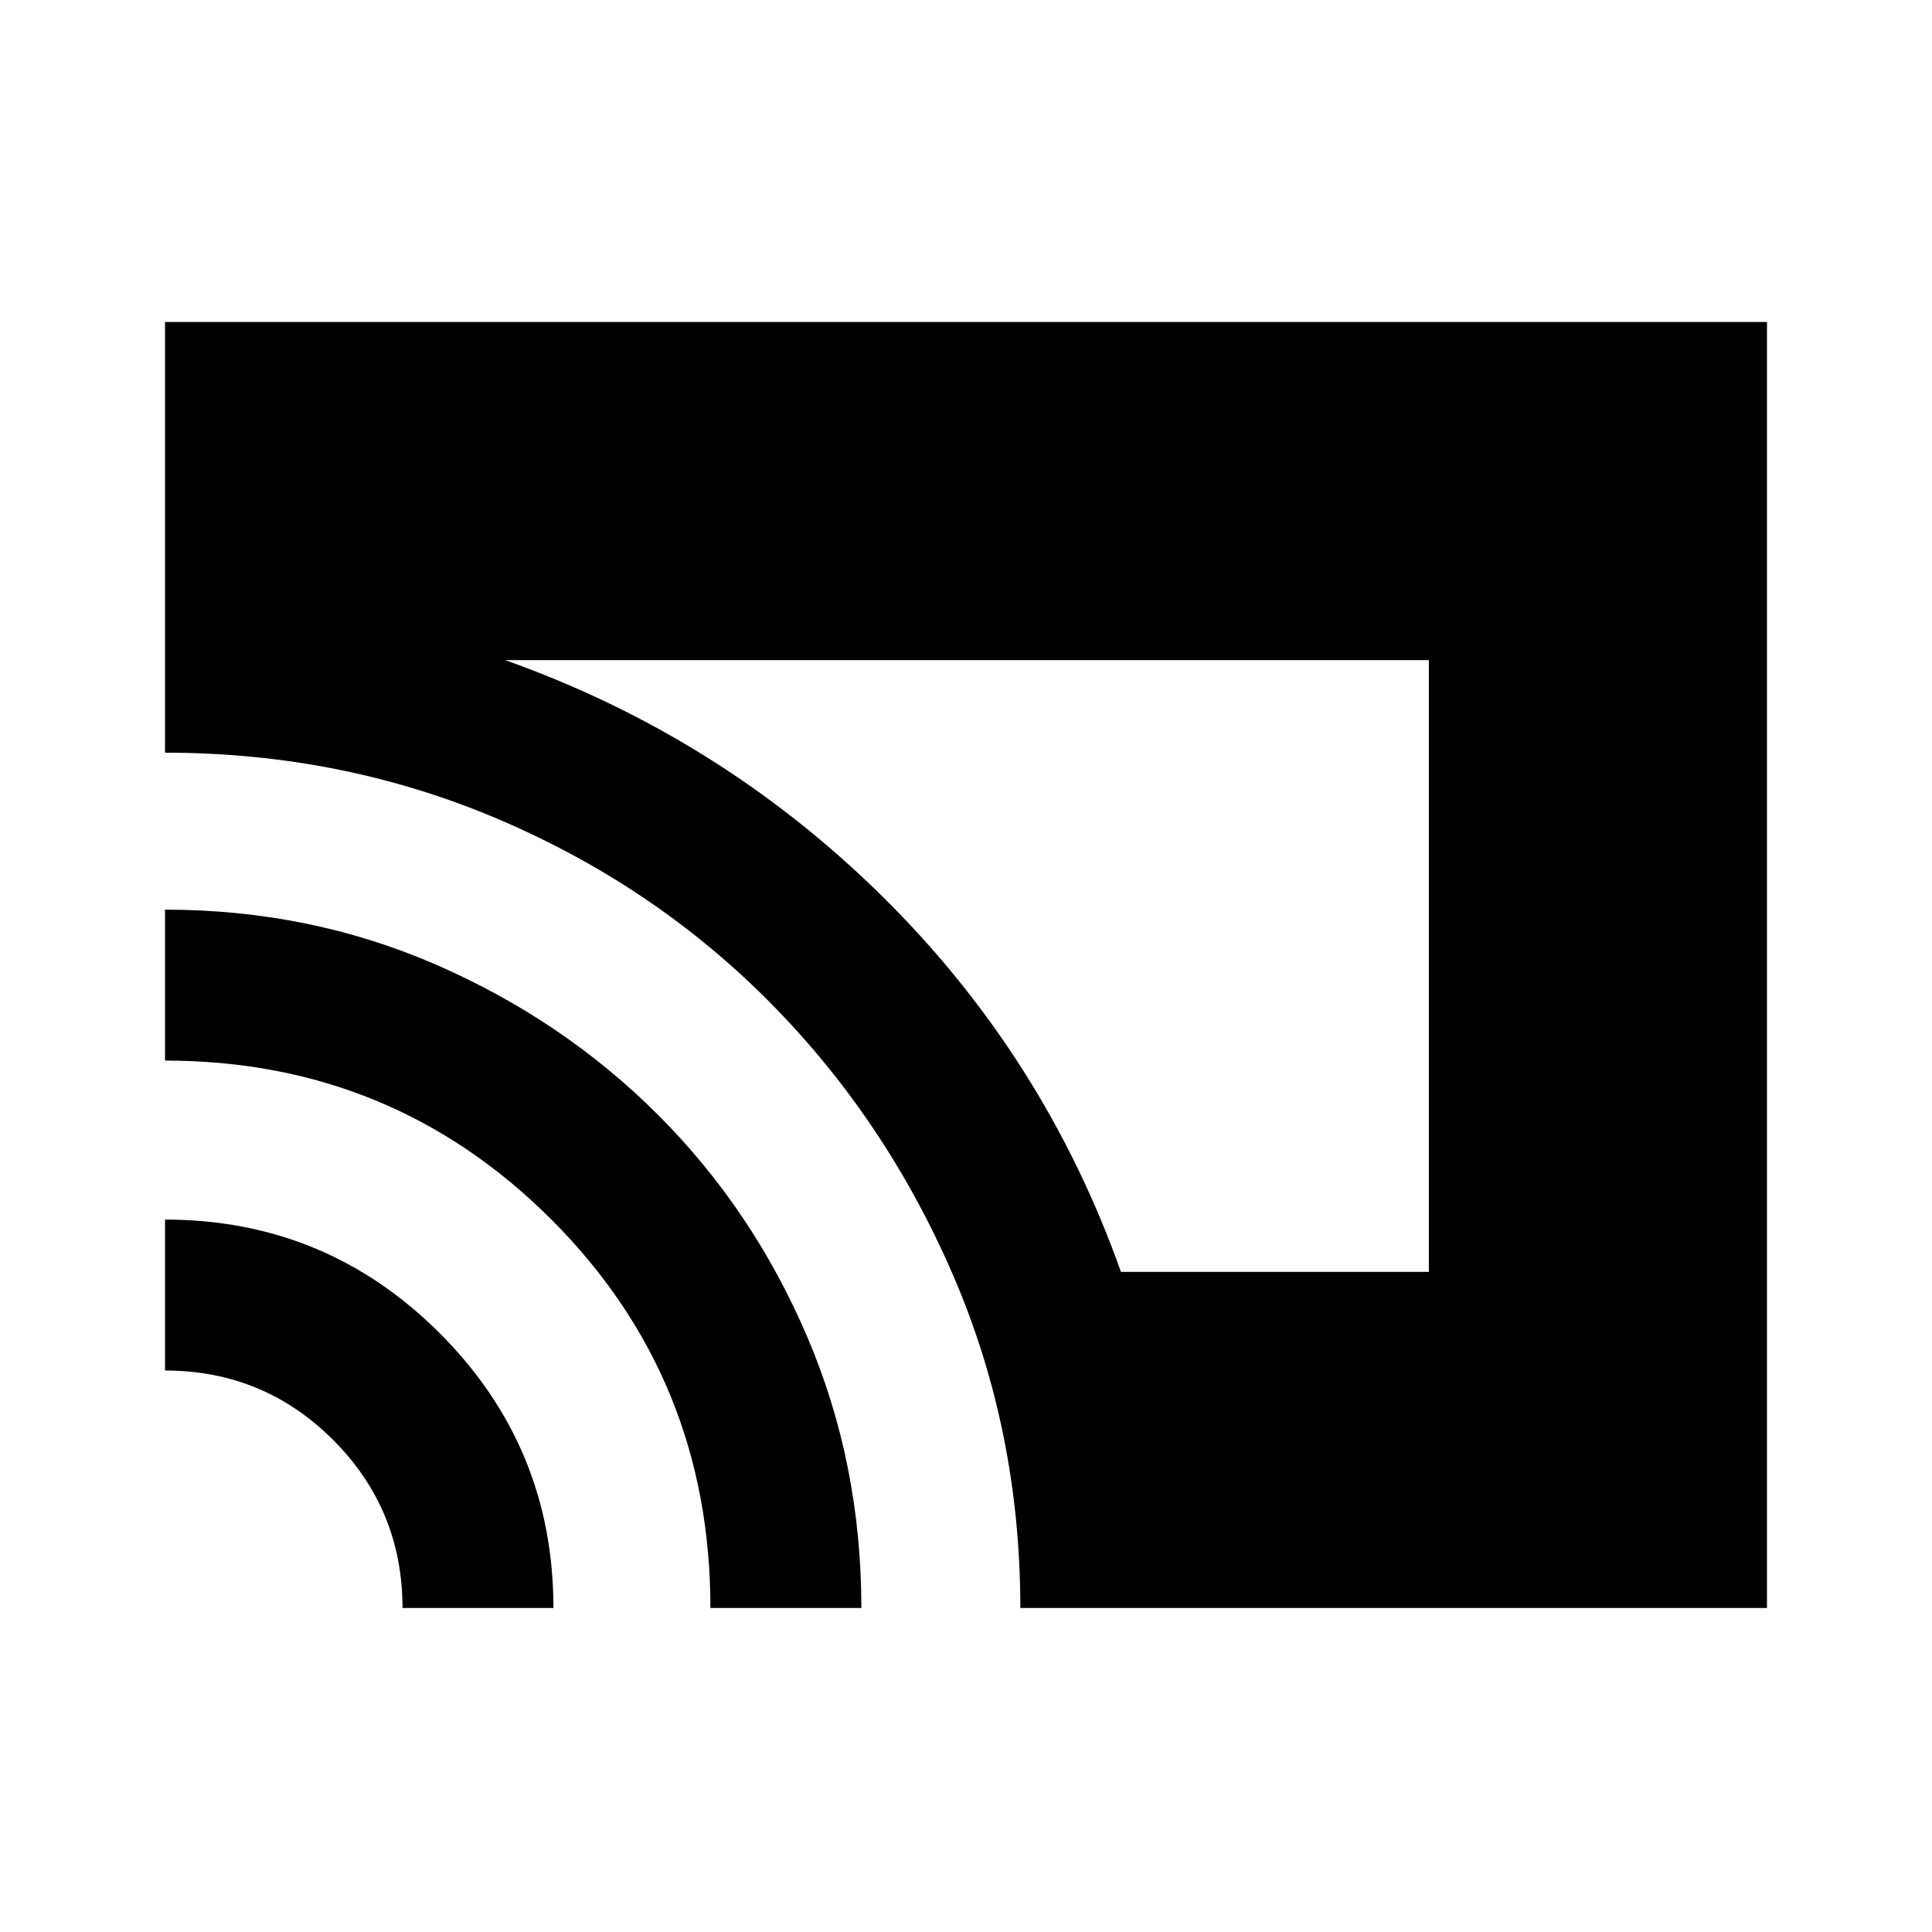 <svg xmlns="http://www.w3.org/2000/svg" height="24" width="24"><path d="M13.925 15.8H17.75V8.2H6.275Q8.95 9.15 10.963 11.137Q12.975 13.125 13.925 15.8ZM12.675 19.975Q12.675 17.775 11.838 15.837Q11 13.9 9.562 12.45Q8.125 11 6.188 10.175Q4.25 9.35 2.05 9.35V4H21.95V19.975ZM8.825 19.975Q8.825 17.125 6.85 15.15Q4.875 13.175 2.05 13.175V11.3Q3.85 11.3 5.425 11.987Q7 12.675 8.175 13.85Q9.35 15.025 10.025 16.6Q10.7 18.175 10.7 19.975ZM5 19.975Q5 18.75 4.138 17.887Q3.275 17.025 2.05 17.025V15.15Q4.05 15.15 5.463 16.562Q6.875 17.975 6.875 19.975Z"/></svg>